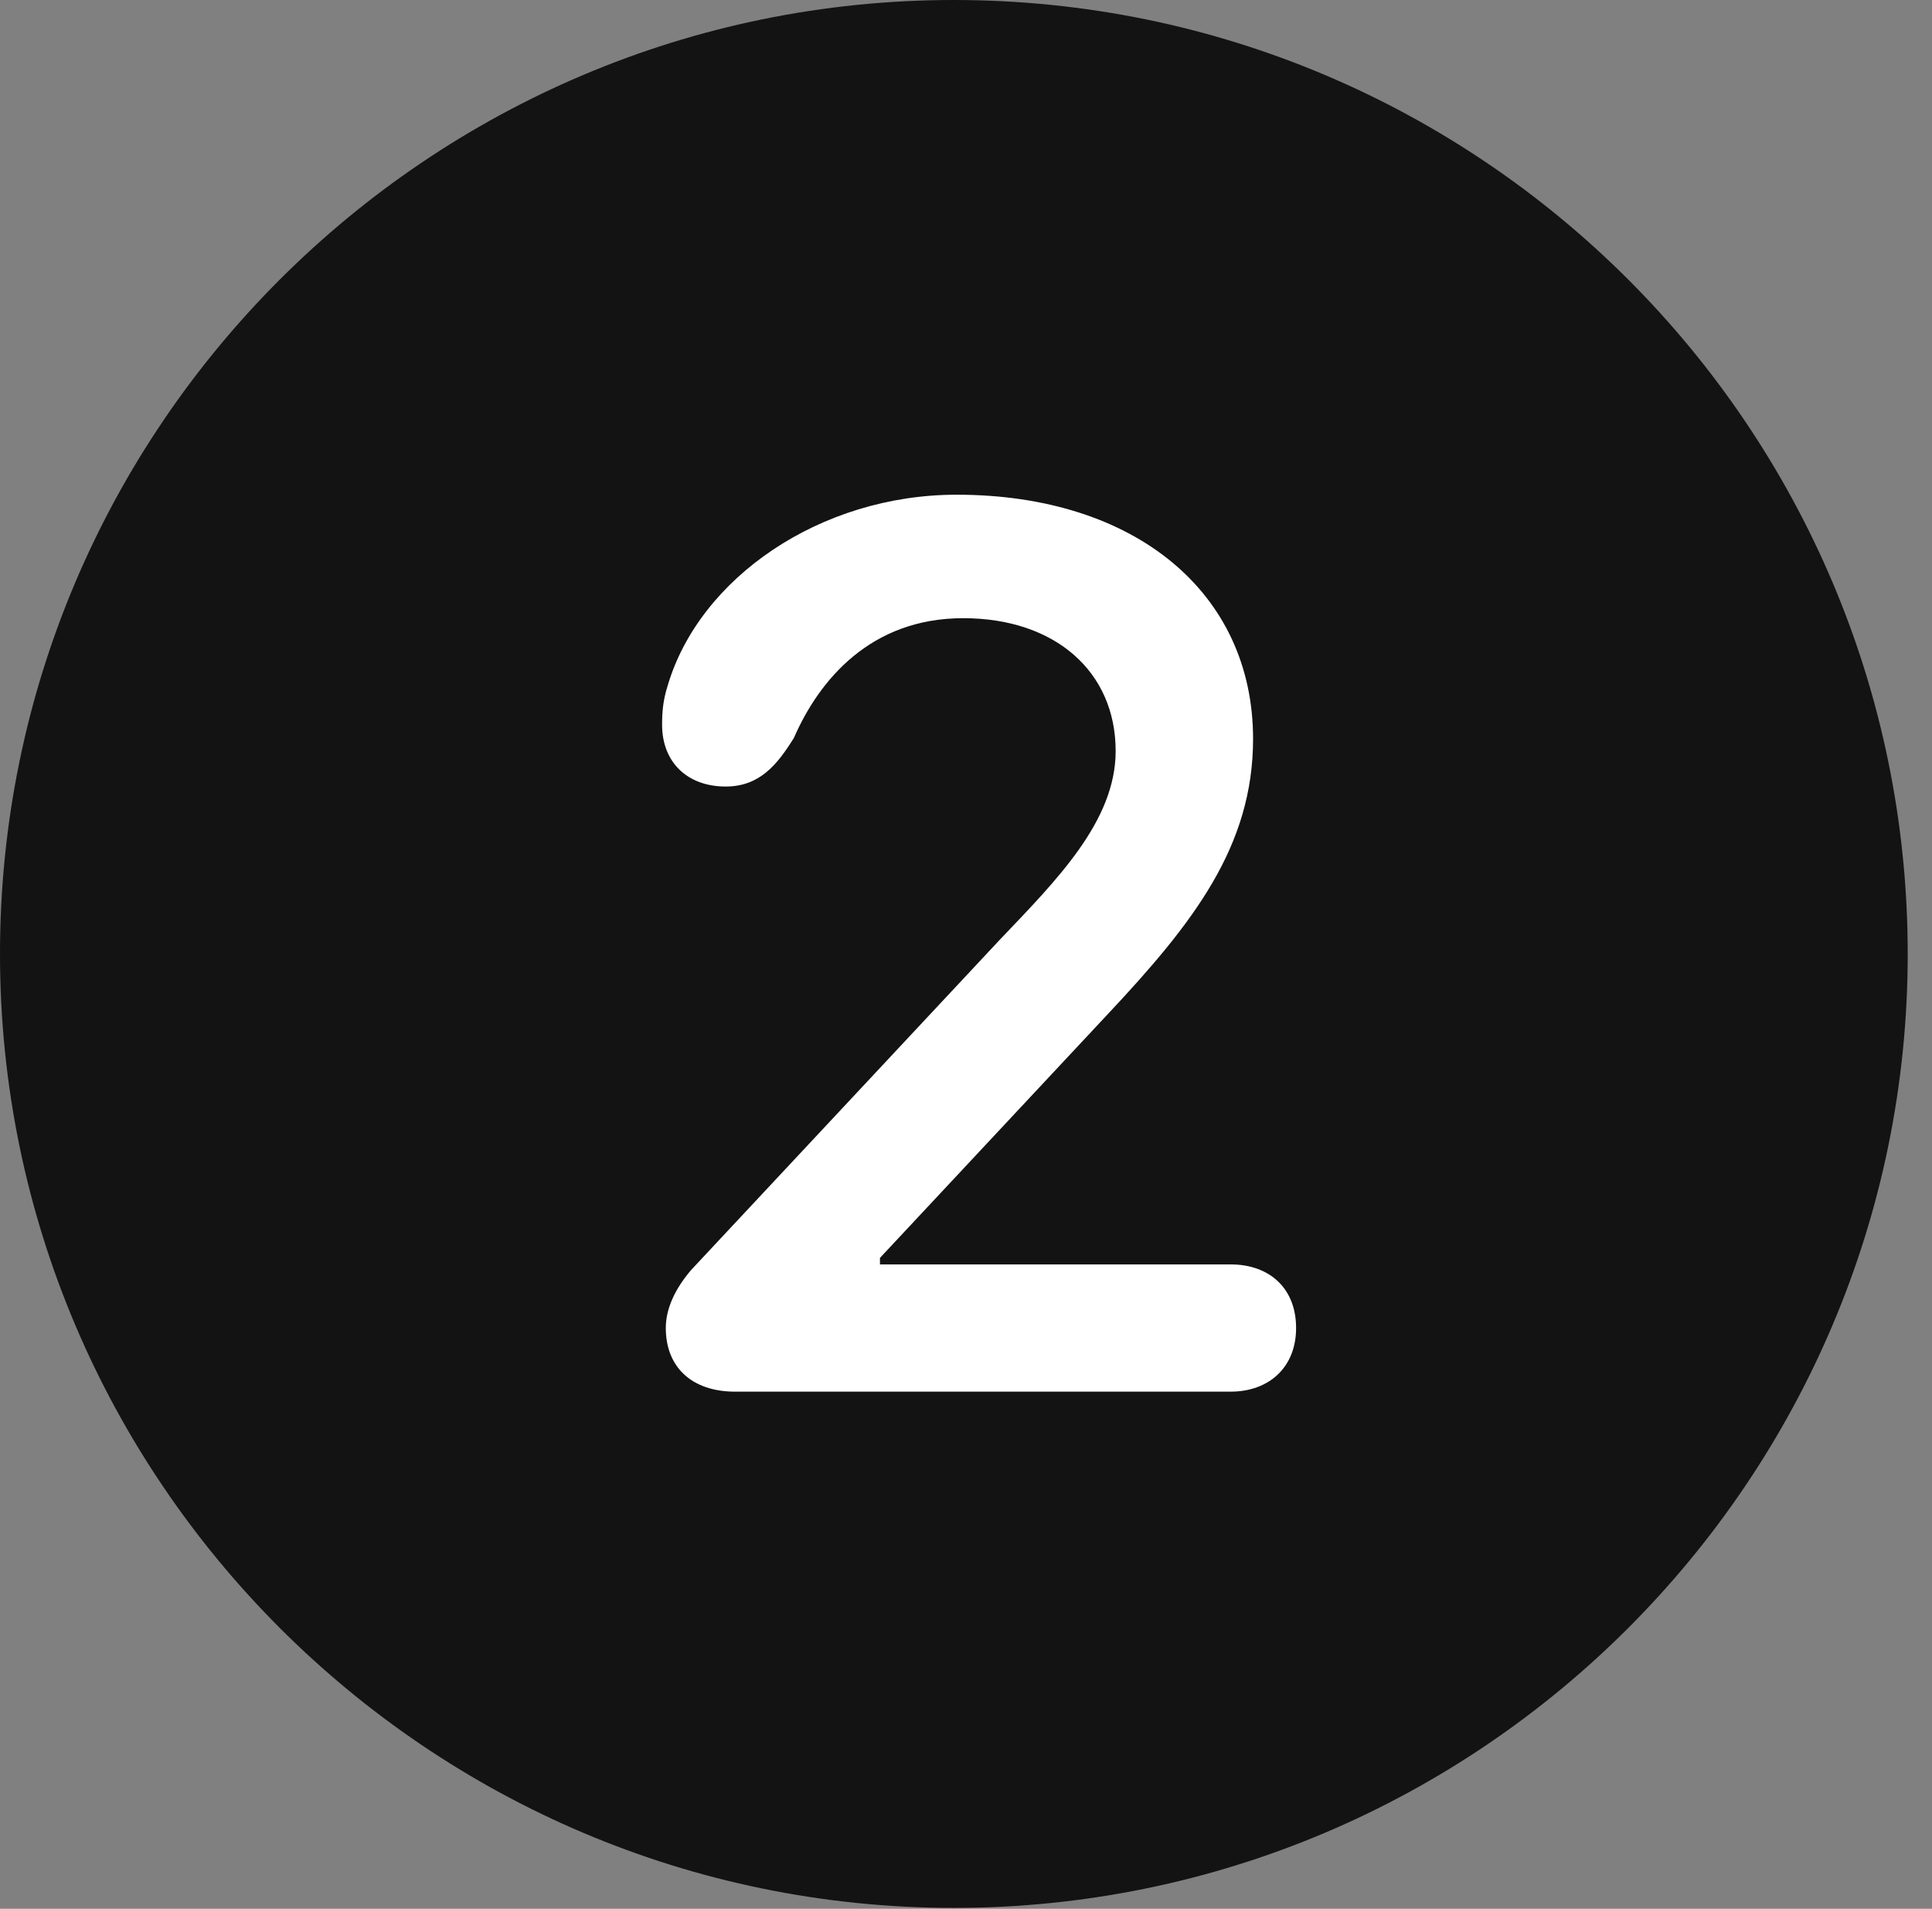 <?xml version="1.0" encoding="UTF-8"?>
<!--Generator: Apple Native CoreSVG 326-->
<!DOCTYPE svg
PUBLIC "-//W3C//DTD SVG 1.1//EN"
       "http://www.w3.org/Graphics/SVG/1.1/DTD/svg11.dtd">
<svg version="1.1" xmlns="http://www.w3.org/2000/svg" xmlns:xlink="http://www.w3.org/1999/xlink" viewBox="0 0 28.246 27.904">
 <rect x="0" y="0" width="28.246" height="27.904" fill="#808080" stroke="none"/>
 <g>
  <rect height="27.904" opacity="0" width="28.246" x="0" y="0"/>
  <path d="M13.945 27.891C21.643 27.891 27.891 21.629 27.891 13.945C27.891 6.248 21.643 0 13.945 0C6.262 0 0 6.248 0 13.945C0 21.629 6.262 27.891 13.945 27.891Z" fill="black" fill-opacity="0.85"/>
  <path d="M10.746 20.344C10.117 20.344 9.734 19.988 9.734 19.414C9.734 19.127 9.871 18.84 10.104 18.566L14.615 13.74C15.449 12.865 16.311 12.004 16.311 10.979C16.311 9.816 15.422 9.037 14.082 9.037C12.729 9.037 11.977 9.939 11.607 10.787C11.361 11.184 11.102 11.498 10.609 11.498C10.049 11.498 9.68 11.143 9.68 10.596C9.68 10.404 9.693 10.24 9.762 10.021C10.227 8.449 11.99 7.232 13.986 7.232C16.598 7.232 18.32 8.668 18.32 10.801C18.32 12.373 17.445 13.494 16.201 14.82L12.865 18.389L12.865 18.484L17.992 18.484C18.553 18.484 18.949 18.826 18.949 19.414C18.949 19.988 18.553 20.344 17.992 20.344Z" fill="white"/>
 </g>
</svg>
